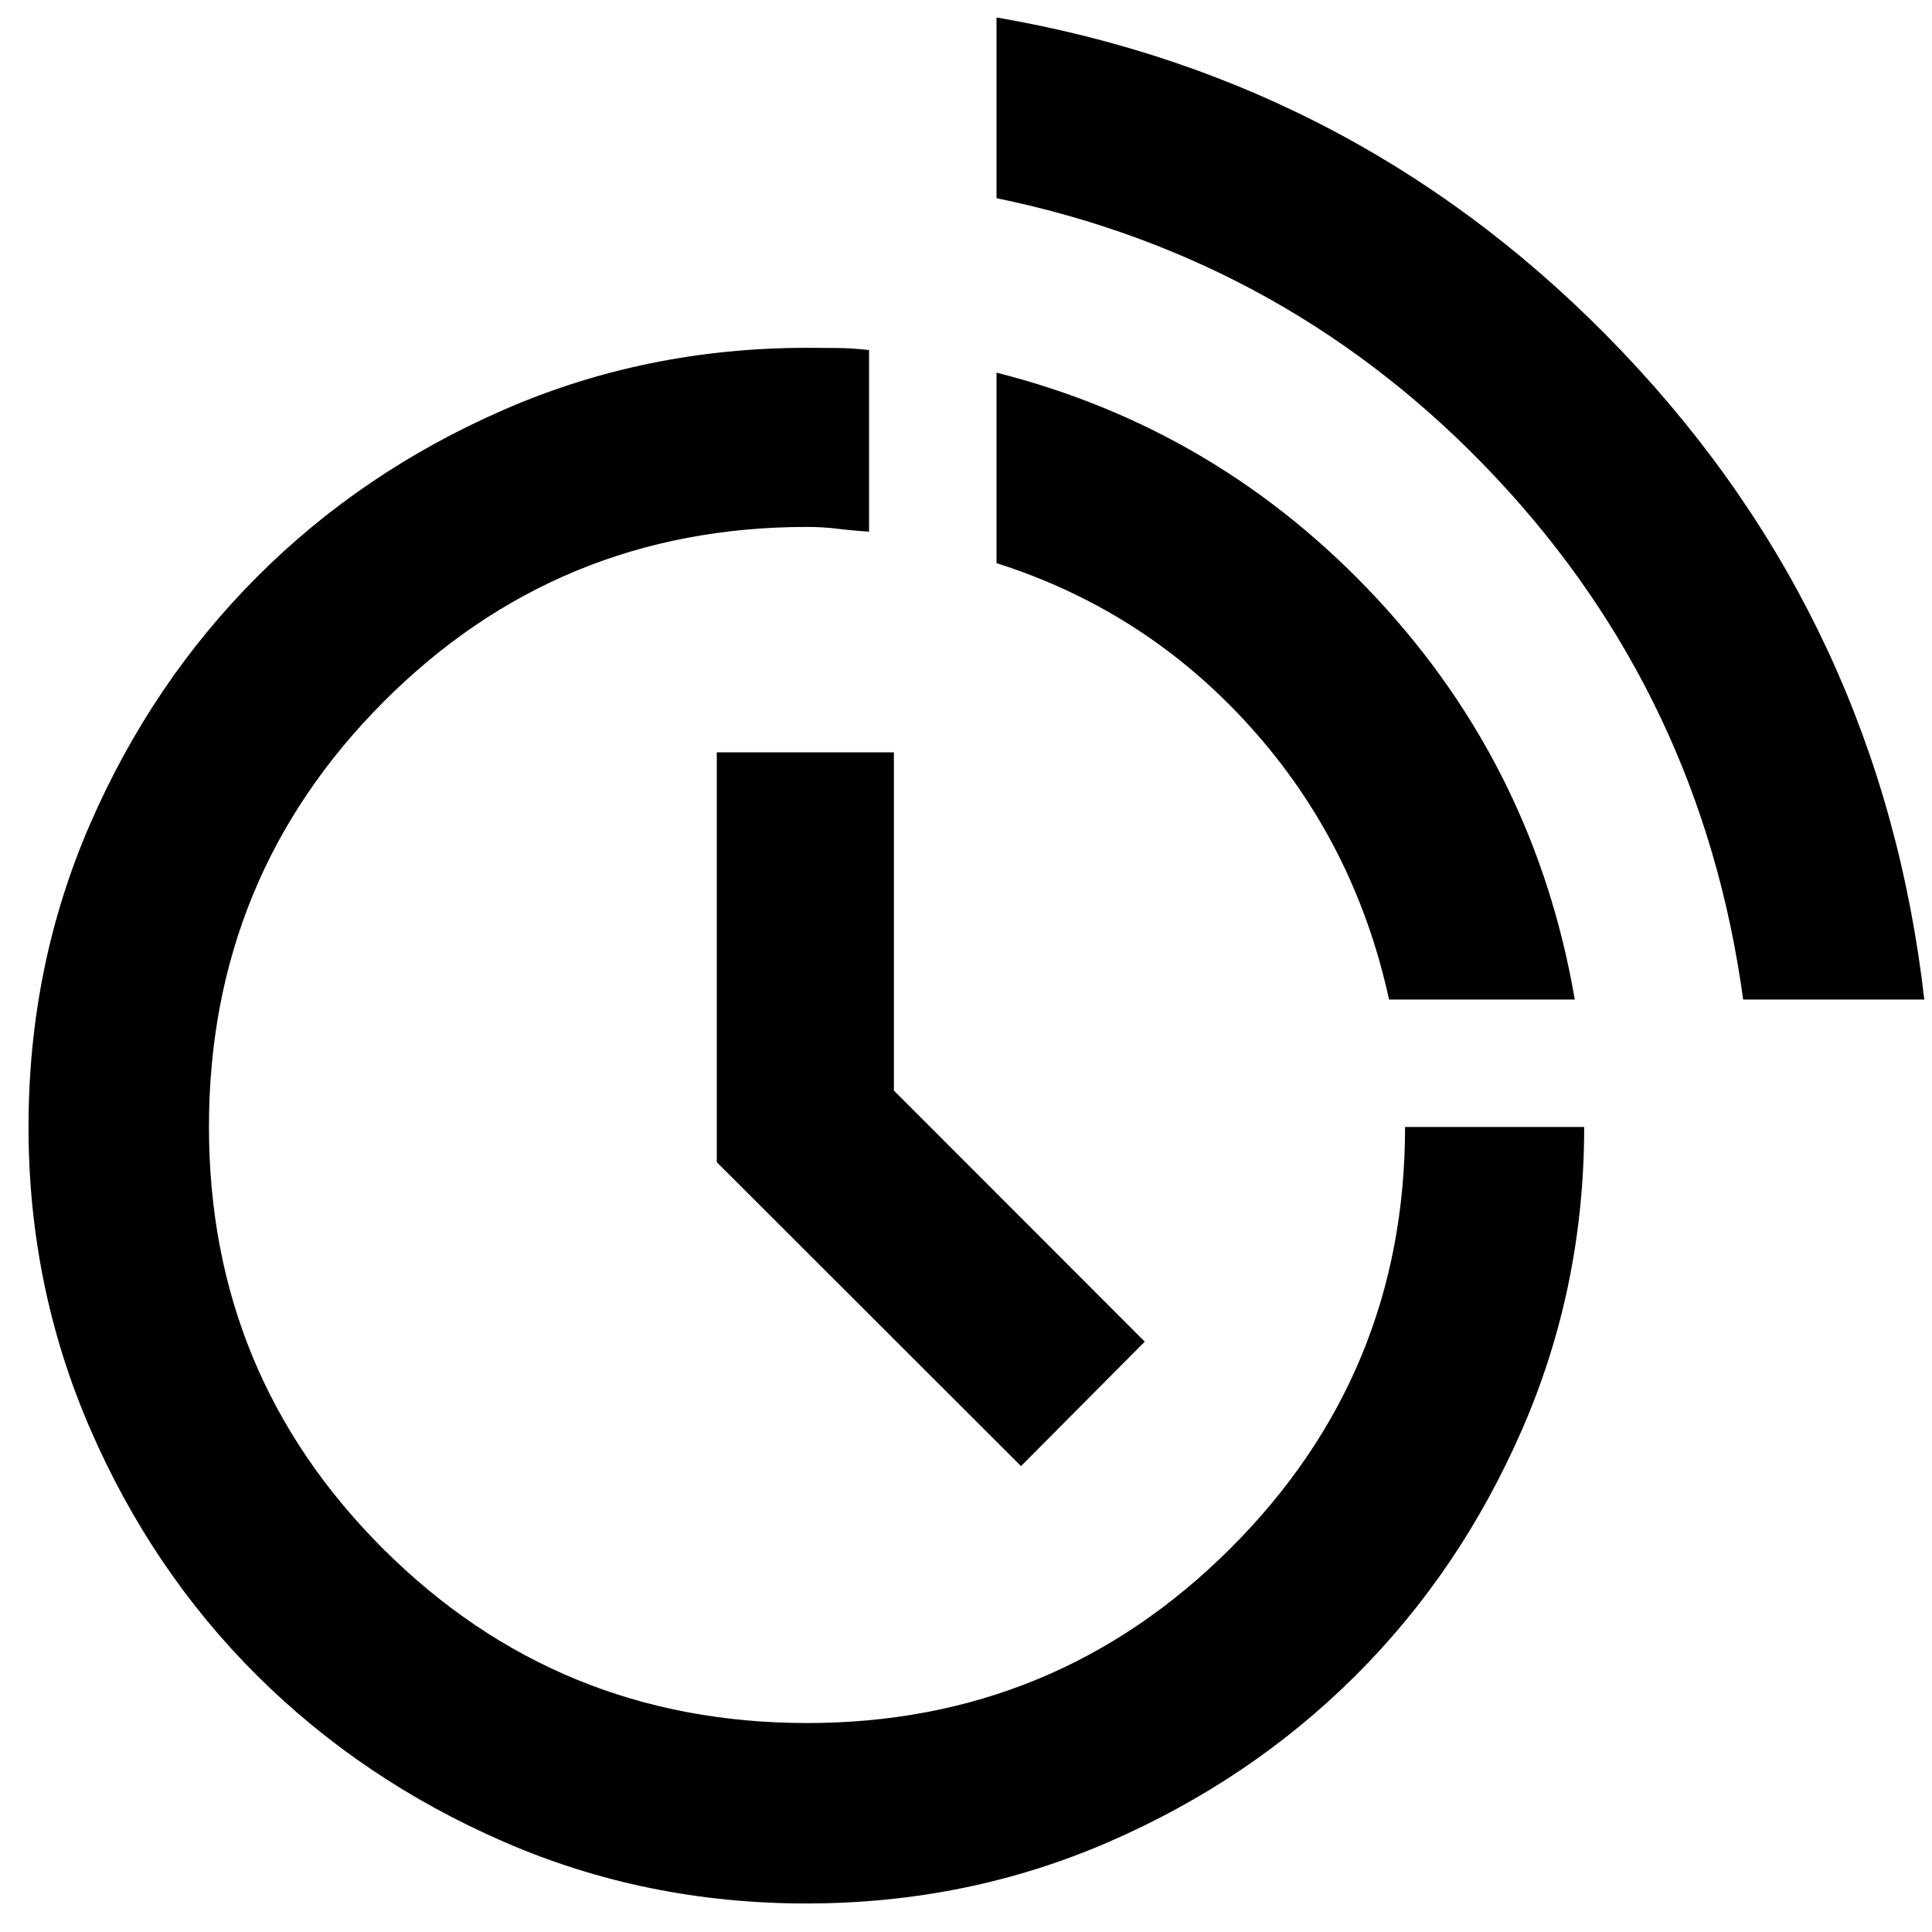 <svg xmlns="http://www.w3.org/2000/svg" height="40" viewBox="0 -960 960 960" width="40"><path d="M400.62-14.17q-79.85 0-150.23-30.63-70.38-30.64-122.67-82.64-52.28-51.99-82.92-122.6-30.63-70.6-30.63-149.91 0-80.28 30.63-150.66 30.64-70.38 82.93-122.77 52.29-52.38 122.76-83.08 70.47-30.71 150.59-30.71 7.6 0 15.14.09 7.54.08 15.61 1.04v90.21q-8-.5-15.47-1.42-7.46-.92-15.36-.92-123.82 0-210.49 86.97-86.68 86.96-86.68 211.19 0 123.34 86.7 209.76 86.69 86.42 210.54 86.42 123.26 0 210.18-86.64T698.17-400h89q0 79.5-30.79 150.17-30.78 70.66-83.05 122.66-52.27 52-122.57 82.5-70.3 30.5-150.14 30.5ZM507.33-231.5 356.17-382.51v-203.66h88v168.06l124.66 124.78-61.5 61.83Zm358.84-231.83q-20.5-150.17-122.59-259.09Q641.5-831.33 495.17-861.53v-89.8q183 31.5 311.33 166.5 128.33 135 149.67 321.5h-90Zm-175.96 0q-16.95-77.84-69-135.59-52.04-57.75-126.04-81.25v-94.66q110.66 28 189.16 112.41 78.5 84.42 98.17 199.09h-92.29Z"/></svg>